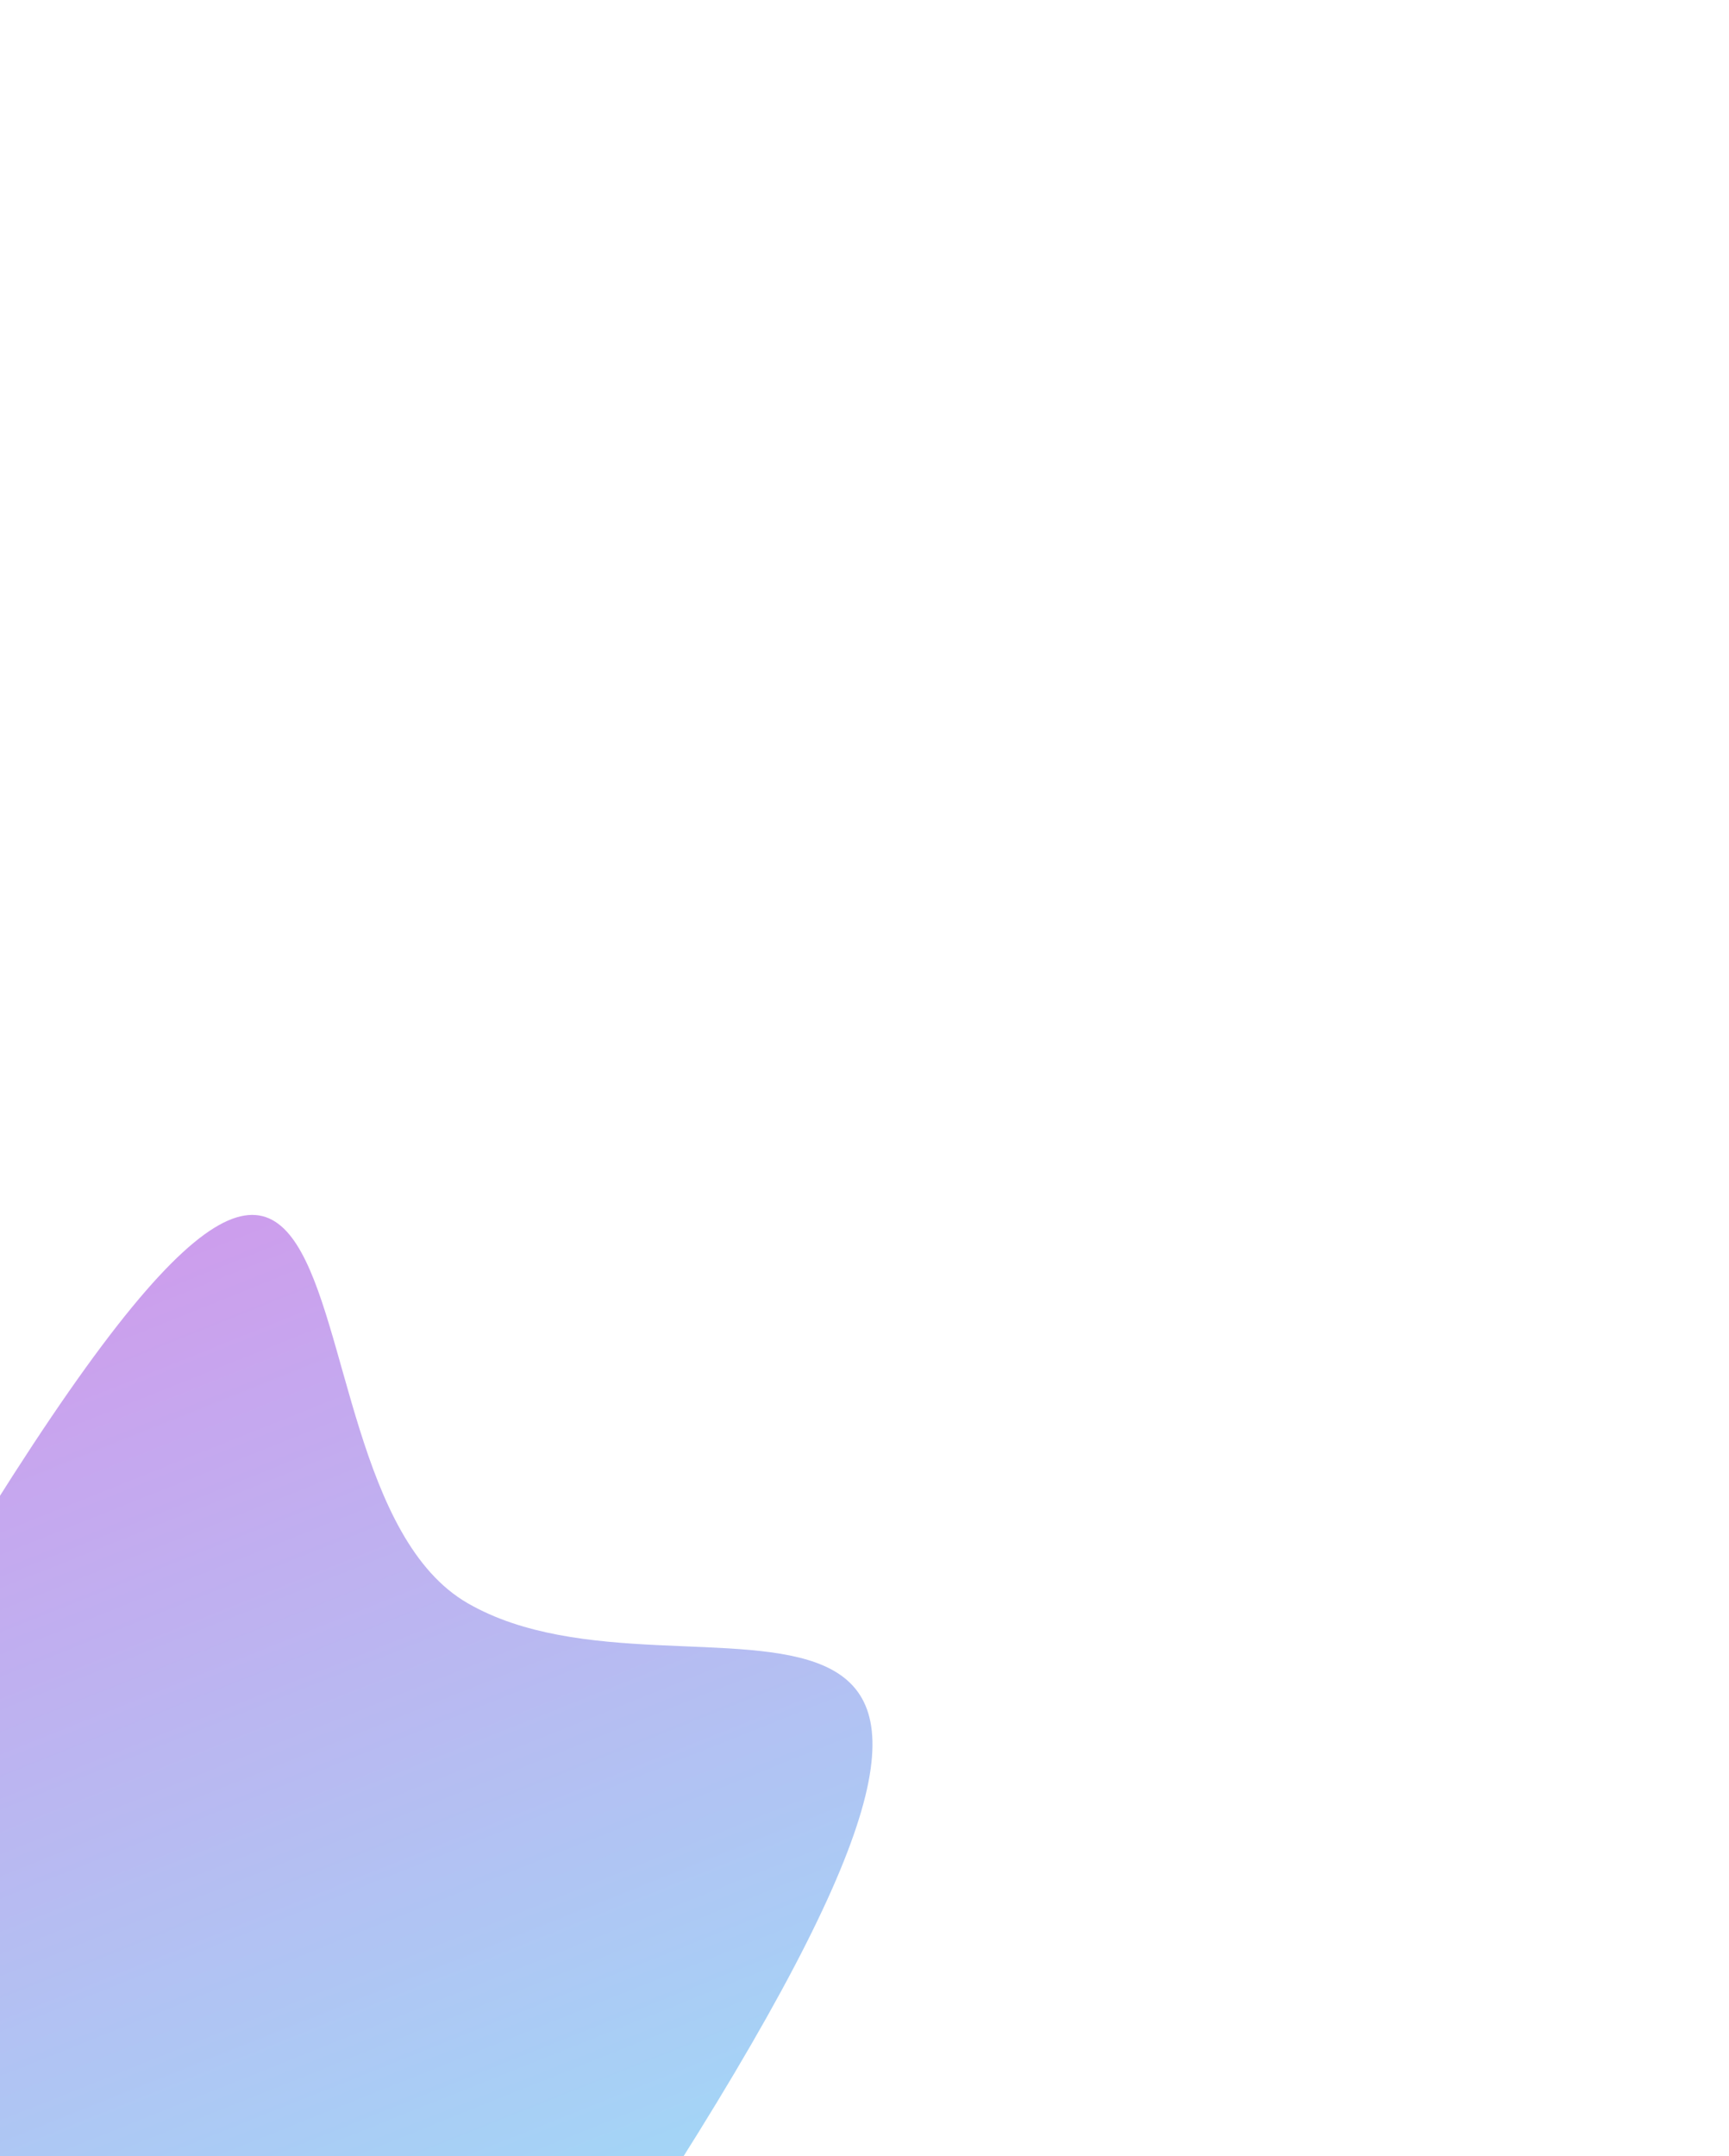 <svg width="1440" height="1795" viewBox="0 0 1440 1795" fill="none" xmlns="http://www.w3.org/2000/svg">
<g clip-path="url(#clip0_443_6675)">
<g opacity="0.55" filter="url(#filter0_f_443_6675)">
<path d="M71.189 1885.9C-113.234 1779.42 -191.488 1569.7 -103.597 1417.47C358.406 617.254 205.05 1228.14 389.473 1334.62C573.896 1441.09 938.376 1211.15 564.258 1803.05C476.366 1955.28 255.612 1992.38 71.189 1885.9Z" fill="url(#paint0_linear_443_6675)"/>
</g>
</g>
<defs>
<filter id="filter0_f_443_6675" x="-839.666" y="311.383" width="2266.32" height="2335.28" filterUnits="userSpaceOnUse" color-interpolation-filters="sRGB">
<feFlood flood-opacity="0" result="BackgroundImageFix"/>
<feBlend mode="normal" in="SourceGraphic" in2="BackgroundImageFix" result="shape"/>
<feGaussianBlur stdDeviation="350" result="effect1_foregroundBlur_443_6675"/>
</filter>
<linearGradient id="paint0_linear_443_6675" x1="502.498" y1="2325.4" x2="12.664" y2="1100.23" gradientUnits="userSpaceOnUse">
<stop offset="0.123" stop-color="#3DD6F5"/>
<stop offset="1" stop-color="#A34FDE"/>
</linearGradient>
<clipPath id="clip0_443_6675">
<rect width="1440" height="1795" fill="white"/>
</clipPath>
</defs>
</svg>
